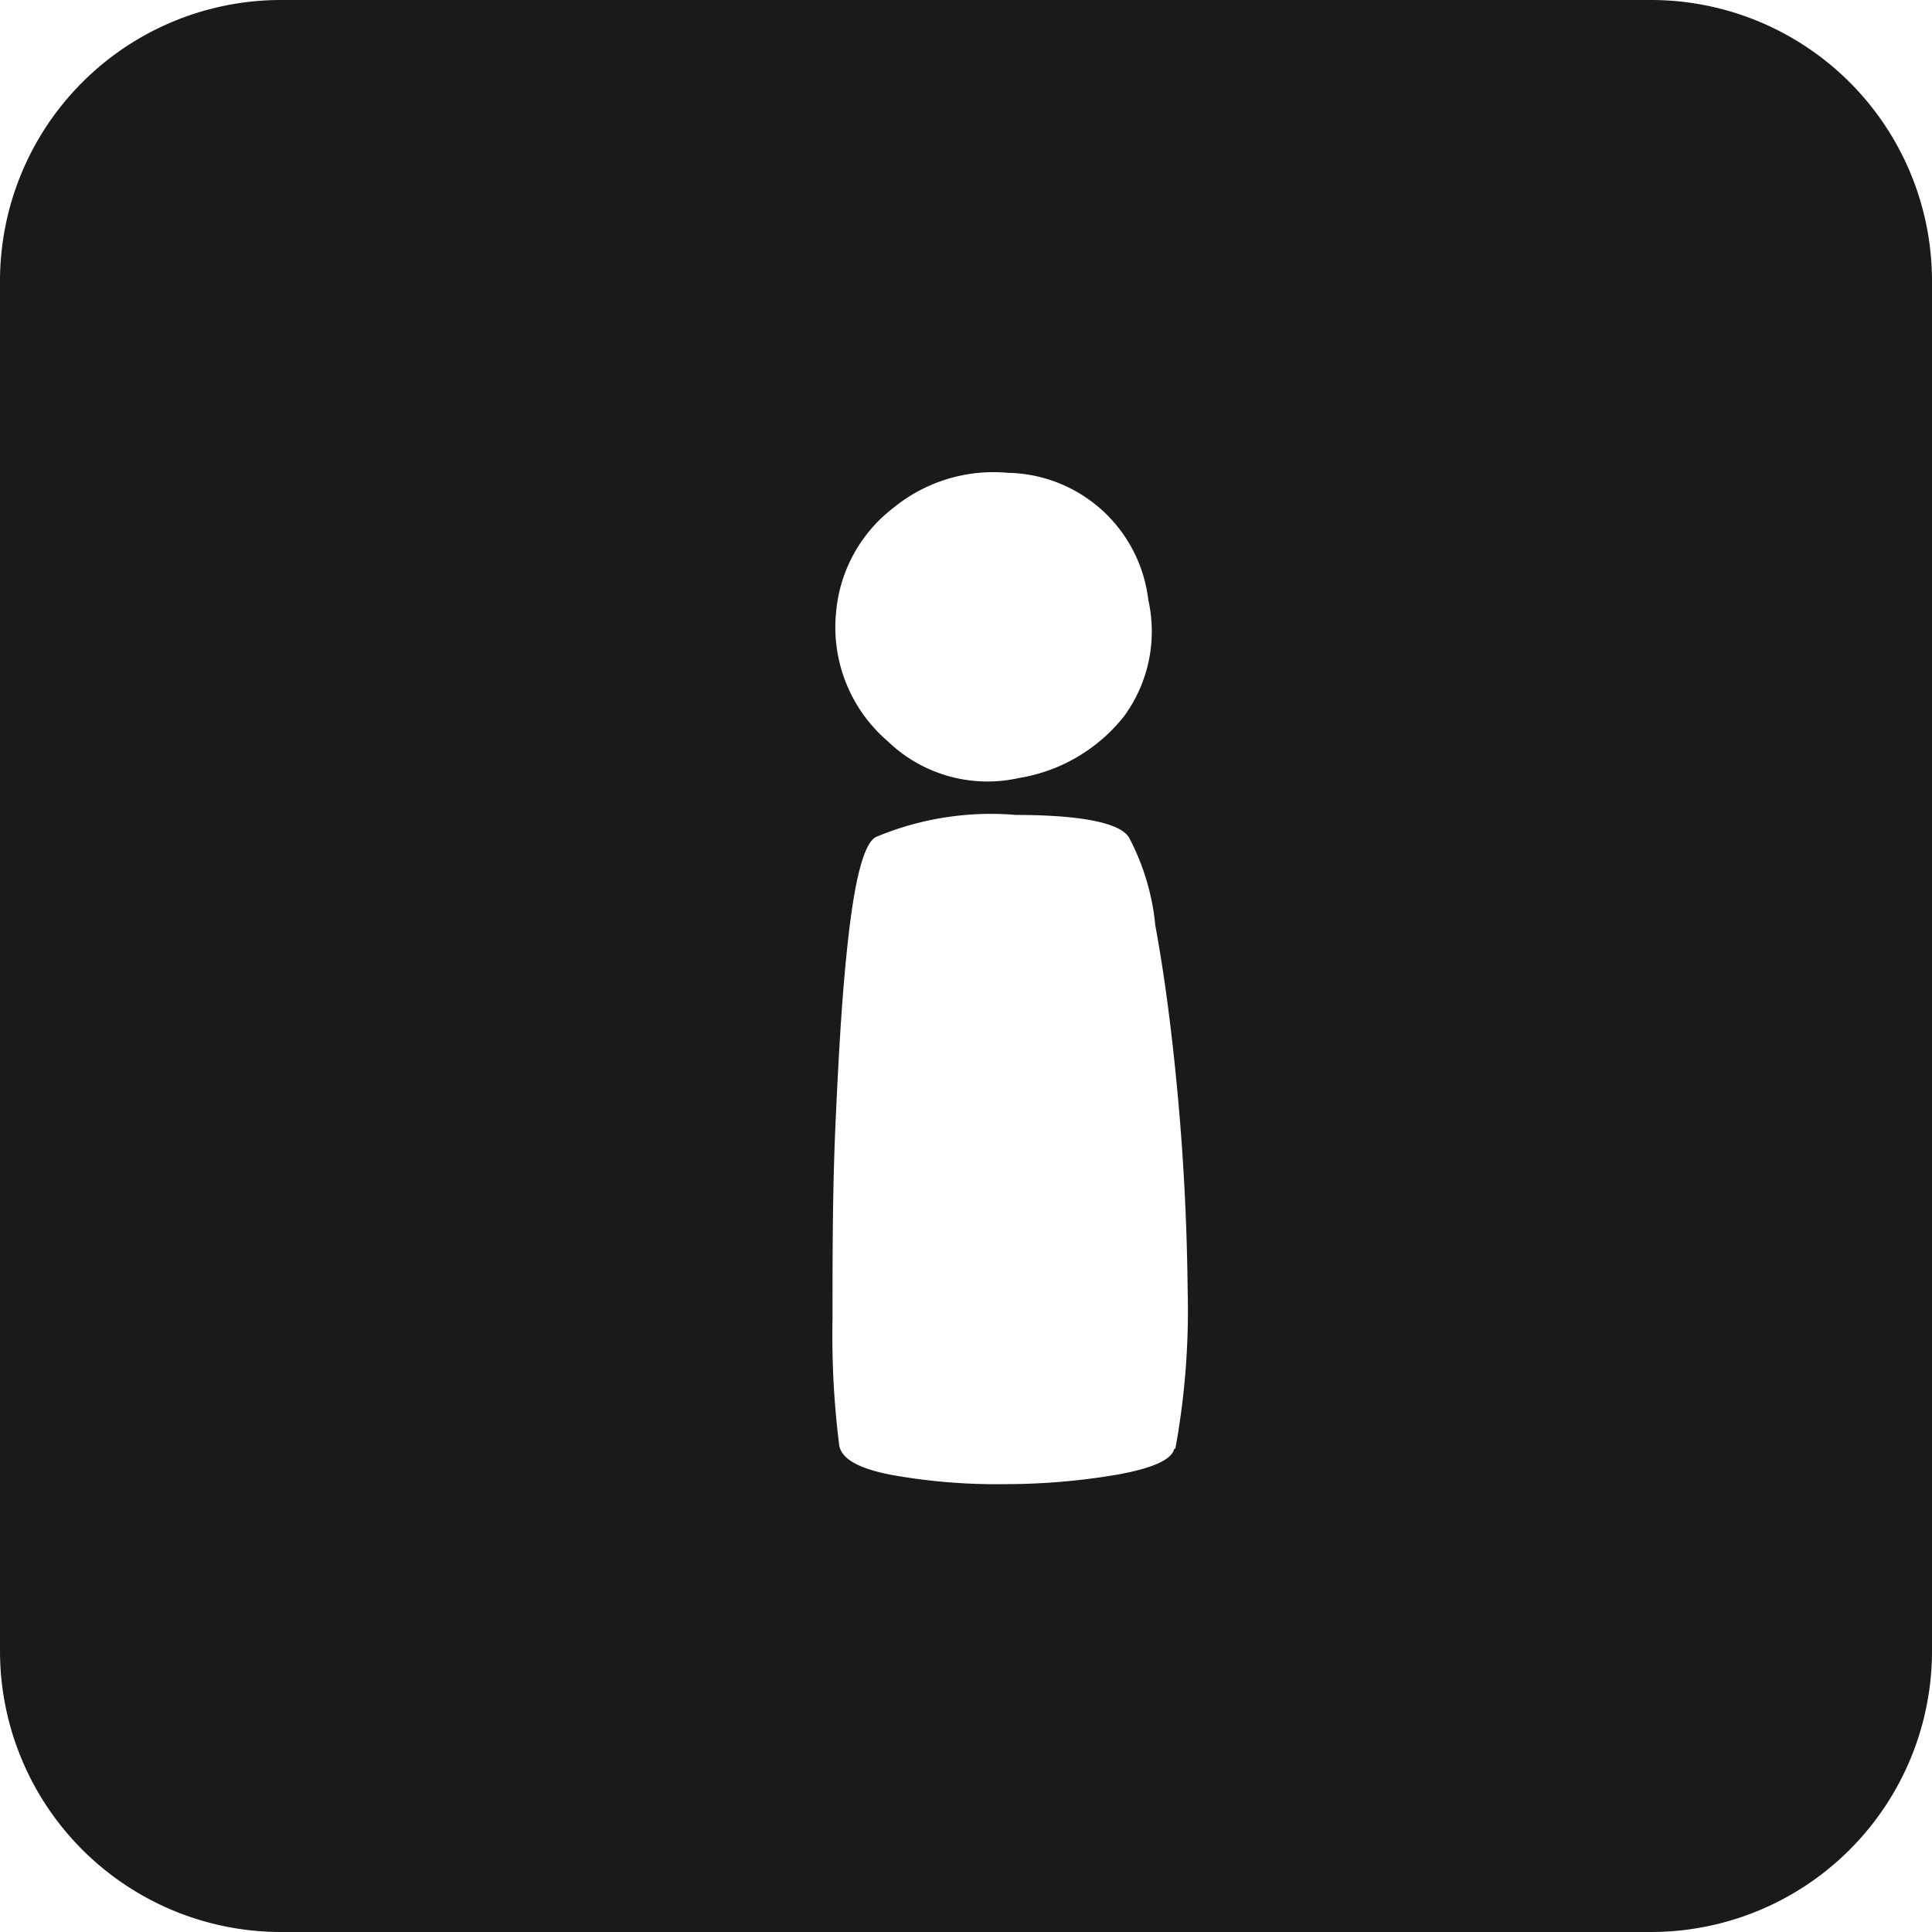 <svg xmlns="http://www.w3.org/2000/svg" viewBox="0 0 55 55"><defs><style>.cls-1{fill:#1a1a1a;}</style></defs><title>exclamation-mark-inverted_black</title><g id="Layer_2" data-name="Layer 2"><g id="Black"><path class="cls-1" d="M47,0H8A8,8,0,0,0,0,8V47a8,8,0,0,0,8,8H47a8,8,0,0,0,8-8V8A8,8,0,0,0,47,0ZM25.43,14.46a4.5,4.5,0,0,1,3.26-1,4.1,4.1,0,0,1,4,3.62A4.09,4.09,0,0,1,32,20.39a4.8,4.8,0,0,1-3,1.76,4.09,4.09,0,0,1-3.74-1.06,4.27,4.27,0,0,1-1.46-3.64A4.2,4.2,0,0,1,25.43,14.46Zm8,26.78c-.07.31-.6.55-1.57.73a18.84,18.84,0,0,1-3.22.28A16.94,16.94,0,0,1,25.45,42c-1-.18-1.5-.47-1.56-.86a25,25,0,0,1-.19-3.6c0-1.81,0-3.7.09-5.66s.19-3.76.38-5.36.44-2.51.76-2.69a8.46,8.46,0,0,1,4-.63c1.9,0,3,.24,3.22.66a6.74,6.74,0,0,1,.74,2.49c.26,1.41.47,3,.64,4.85s.26,3.67.28,5.53A21.79,21.79,0,0,1,33.46,41.24Z"/></g></g></svg>